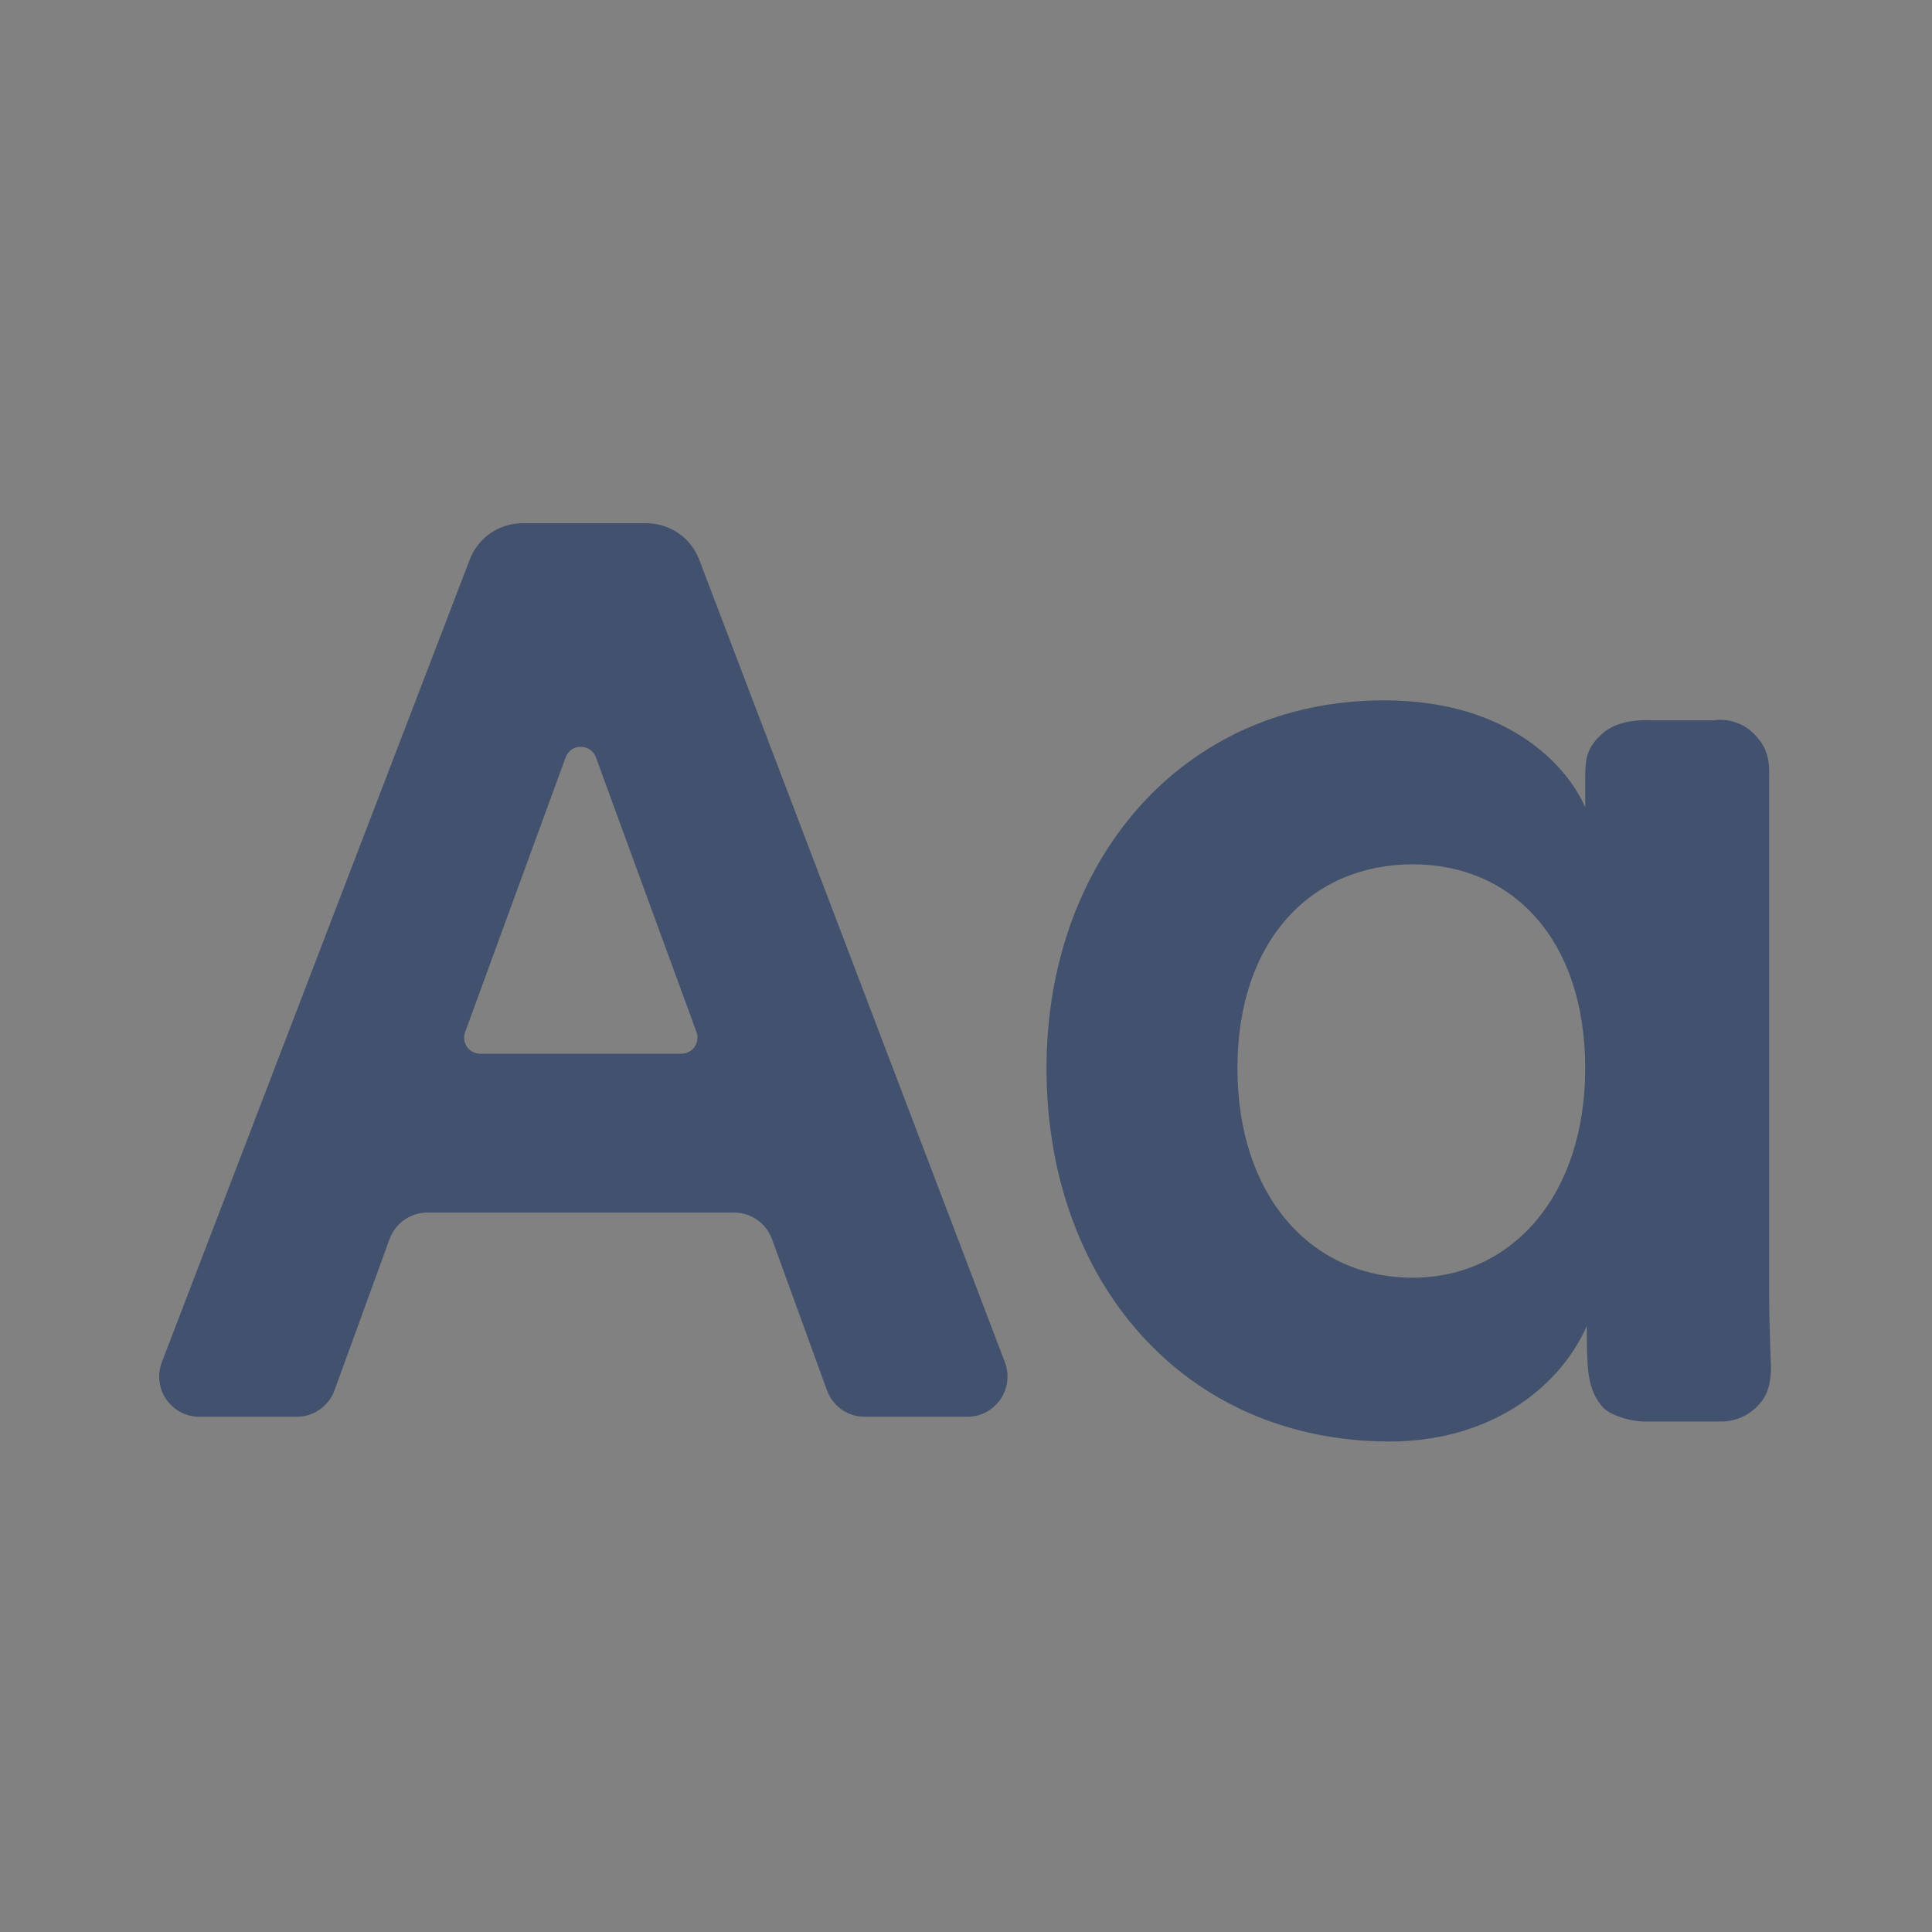 <svg width="24" height="24" viewBox="0 0 24 24" fill="none" xmlns="http://www.w3.org/2000/svg">
<rect x="0" y="0" width="24" height="24" fill="#808080" stroke="none"/>
<rect width="24" height="24" fill="white" fill-opacity="0.01"/>
<path fill-rule="evenodd" clip-rule="evenodd" d="M5.836 6.95L2.011 16.92C1.982 16.996 1.971 17.078 1.981 17.158C1.99 17.239 2.019 17.316 2.065 17.383C2.111 17.45 2.173 17.505 2.245 17.543C2.317 17.58 2.397 17.6 2.478 17.6H3.686C3.789 17.6 3.889 17.568 3.973 17.509C4.057 17.45 4.121 17.367 4.156 17.27L4.839 15.393C4.874 15.296 4.938 15.213 5.022 15.154C5.106 15.095 5.206 15.063 5.309 15.063H9.12C9.223 15.063 9.323 15.095 9.407 15.154C9.491 15.213 9.555 15.296 9.59 15.393L10.273 17.271C10.308 17.367 10.372 17.451 10.456 17.51C10.54 17.569 10.64 17.6 10.743 17.6H12.015C12.096 17.6 12.176 17.581 12.248 17.543C12.319 17.505 12.381 17.451 12.427 17.384C12.473 17.317 12.502 17.24 12.512 17.16C12.522 17.079 12.512 16.998 12.483 16.922L8.685 6.95C8.634 6.817 8.544 6.703 8.427 6.623C8.311 6.543 8.172 6.5 8.03 6.5H6.49C6.348 6.5 6.21 6.543 6.093 6.623C5.976 6.704 5.887 6.818 5.836 6.95ZM7.402 9.407L8.652 12.821C8.663 12.851 8.667 12.884 8.663 12.916C8.658 12.948 8.647 12.978 8.628 13.005C8.61 13.031 8.585 13.053 8.557 13.067C8.528 13.082 8.496 13.09 8.464 13.09H5.966C5.934 13.09 5.902 13.082 5.873 13.067C5.845 13.053 5.82 13.031 5.802 13.005C5.783 12.978 5.771 12.948 5.767 12.916C5.763 12.884 5.767 12.851 5.778 12.821L7.027 9.407C7.041 9.369 7.067 9.336 7.1 9.312C7.134 9.289 7.174 9.277 7.214 9.277C7.255 9.277 7.295 9.289 7.329 9.312C7.362 9.336 7.388 9.369 7.402 9.407ZM17.55 15.872C18.772 15.872 19.692 14.862 19.692 13.269C19.692 11.675 18.79 10.737 17.55 10.737C16.294 10.737 15.372 11.675 15.372 13.269C15.372 14.844 16.276 15.872 17.55 15.872ZM19.711 16.474C19.339 17.307 18.435 17.907 17.266 17.907C14.699 17.907 13 15.907 13 13.269C13 10.718 14.664 8.7 17.195 8.7C18.755 8.7 19.479 9.533 19.692 10.029V9.689C19.692 9.442 19.699 9.297 19.905 9.113C20.042 8.991 20.249 8.936 20.525 8.948H21.289C21.379 8.935 21.47 8.943 21.556 8.972C21.643 9 21.721 9.049 21.785 9.113C21.998 9.316 21.977 9.534 21.977 9.69V16.084C21.977 16.311 21.985 16.61 22 16.983C22 17.174 21.959 17.319 21.876 17.417C21.816 17.494 21.739 17.556 21.651 17.598C21.562 17.64 21.466 17.661 21.368 17.659H20.438C20.245 17.659 19.988 17.575 19.905 17.475C19.822 17.375 19.74 17.245 19.722 16.943C19.715 16.822 19.712 16.7 19.712 16.579V16.474H19.711Z" fill="#42526E"/>
</svg>
